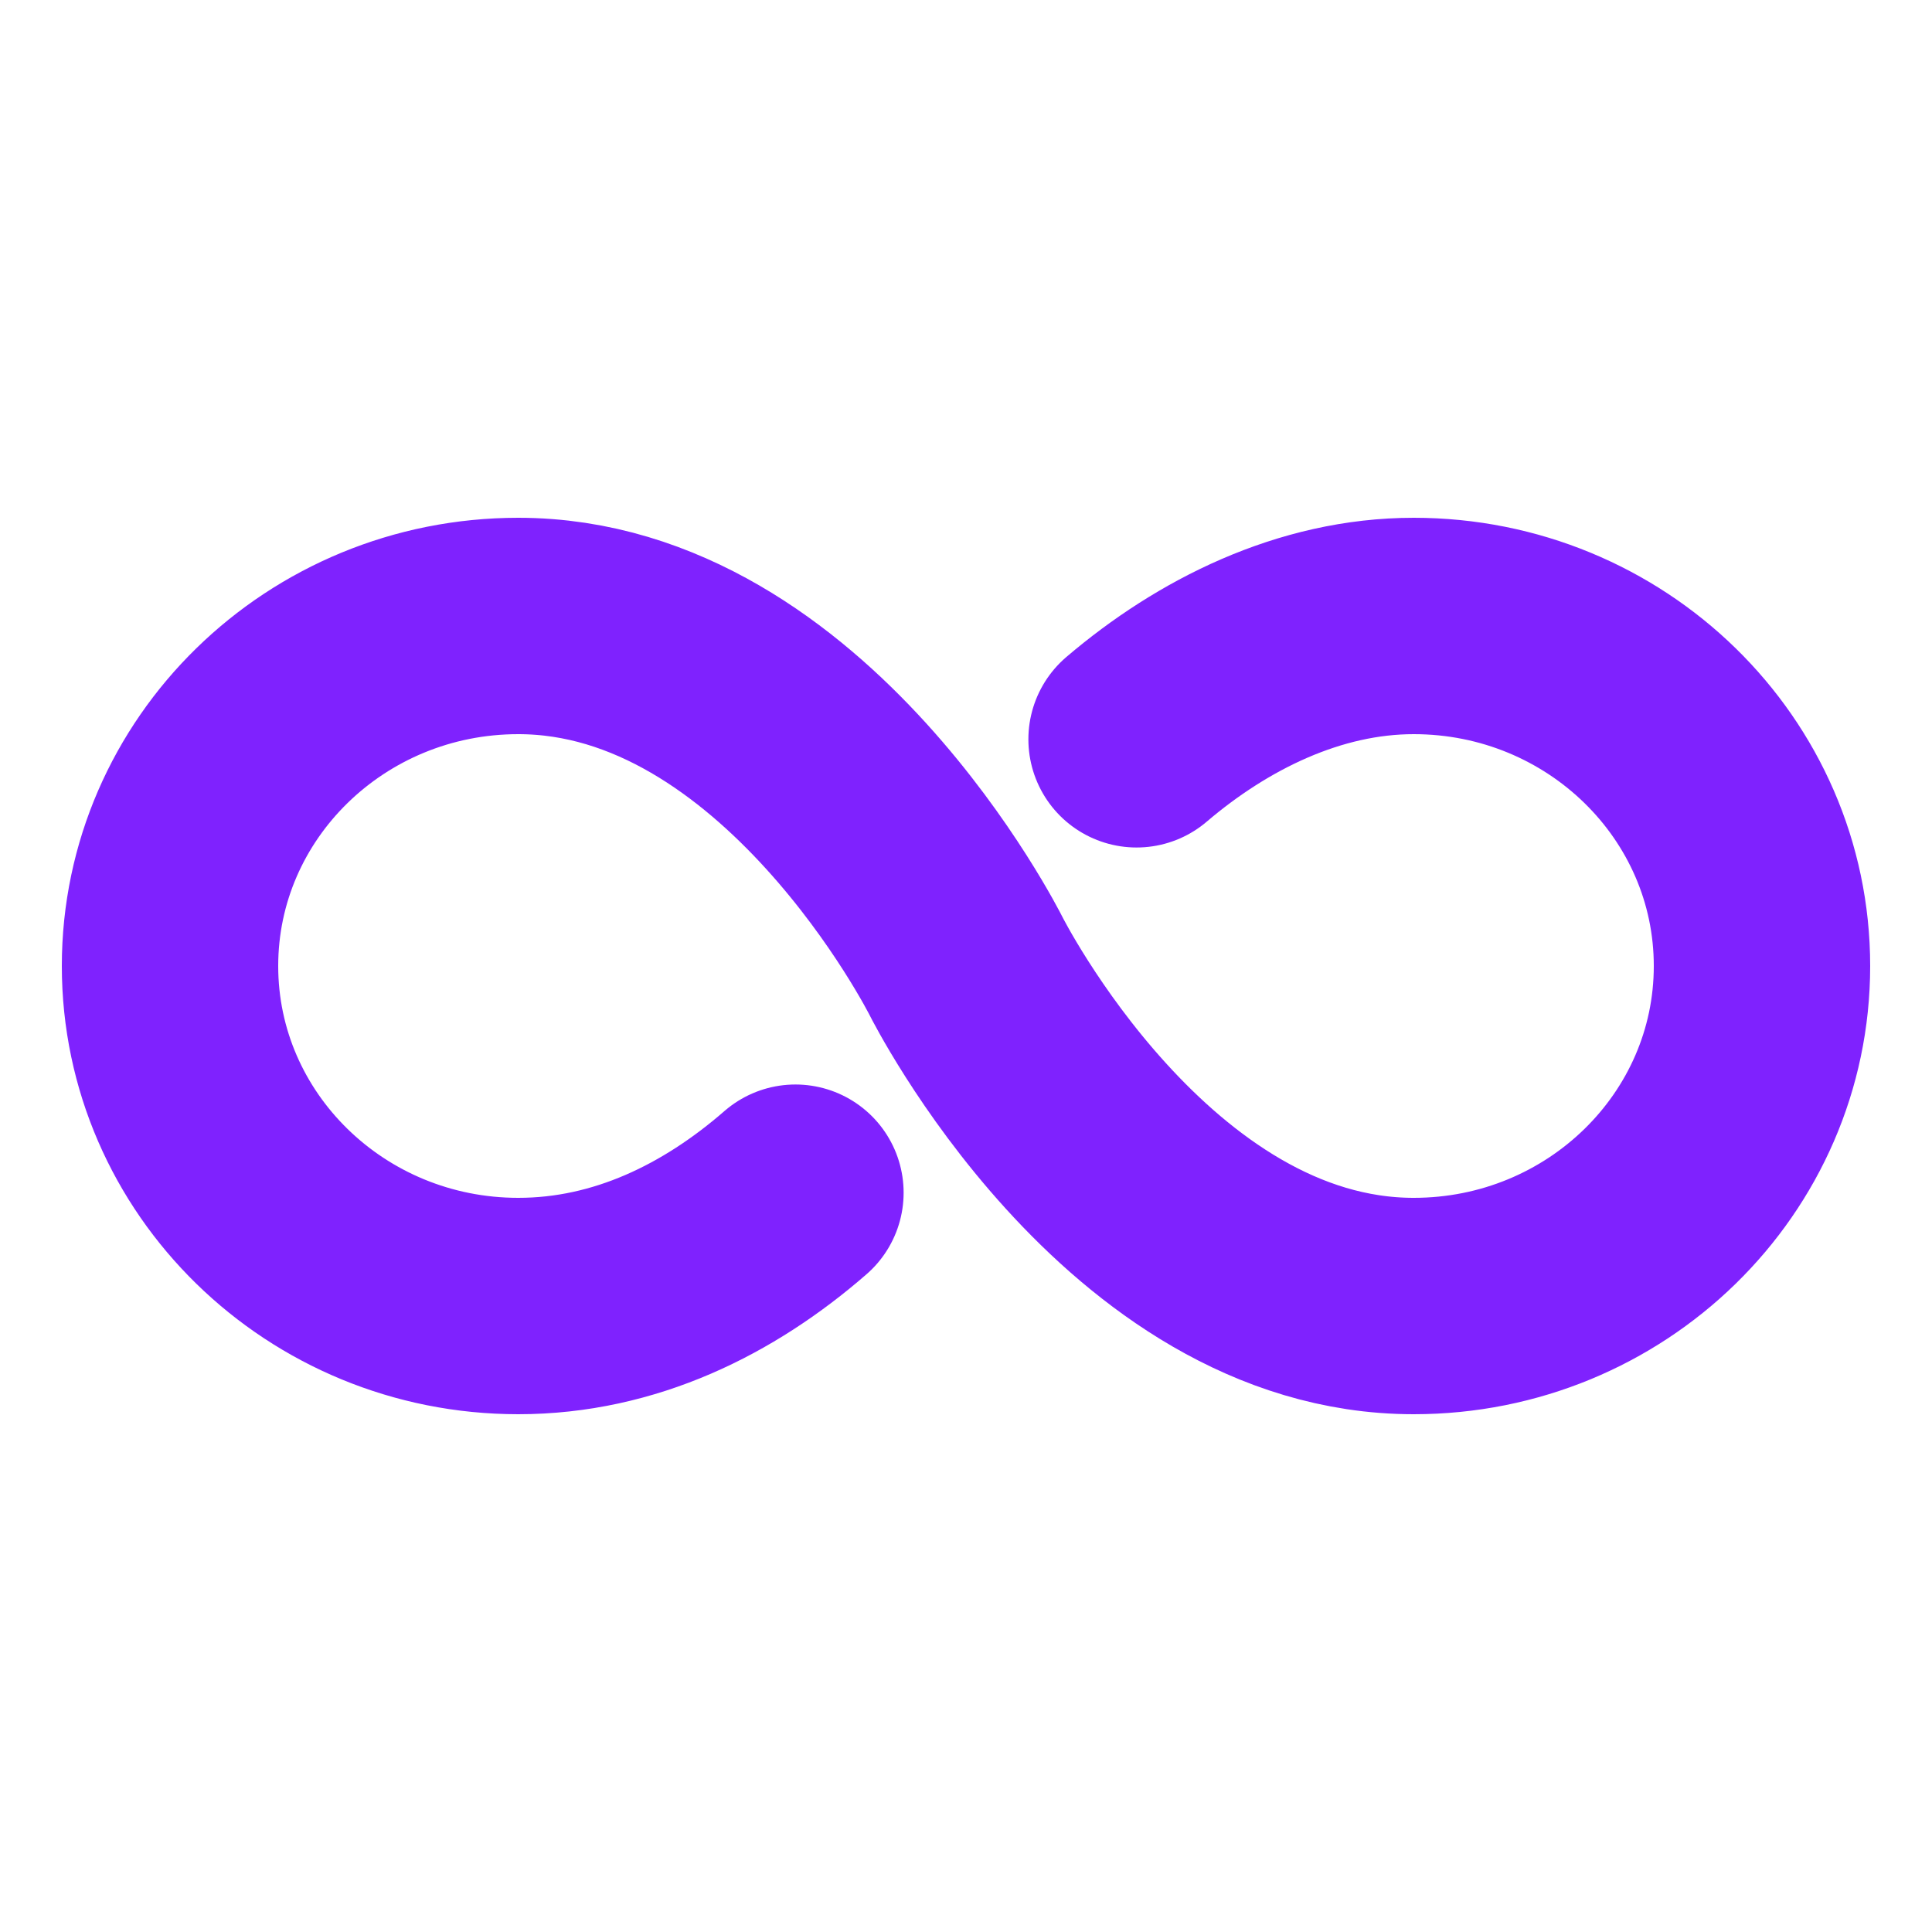 <svg width="125" height="125" viewBox="0 0 125 125" fill="none" xmlns="http://www.w3.org/2000/svg">
<path d="M51.464 77.167C46.51 81.48 40.429 84.5 33.531 84.5C21.088 84.5 11 74.646 11 62.5C11 50.354 21.088 40.5 33.531 40.5C51.464 40.5 62.5 62.5 62.5 62.5C62.5 62.5 73.536 84.5 91.469 84.5C103.912 84.5 114 74.646 114 62.5C114 50.354 103.912 40.5 91.469 40.5C84.716 40.5 78.442 43.651 73.536 47.833" stroke="#7F22FE" stroke-width="14" stroke-miterlimit="10" stroke-linecap="round"/>
</svg>
